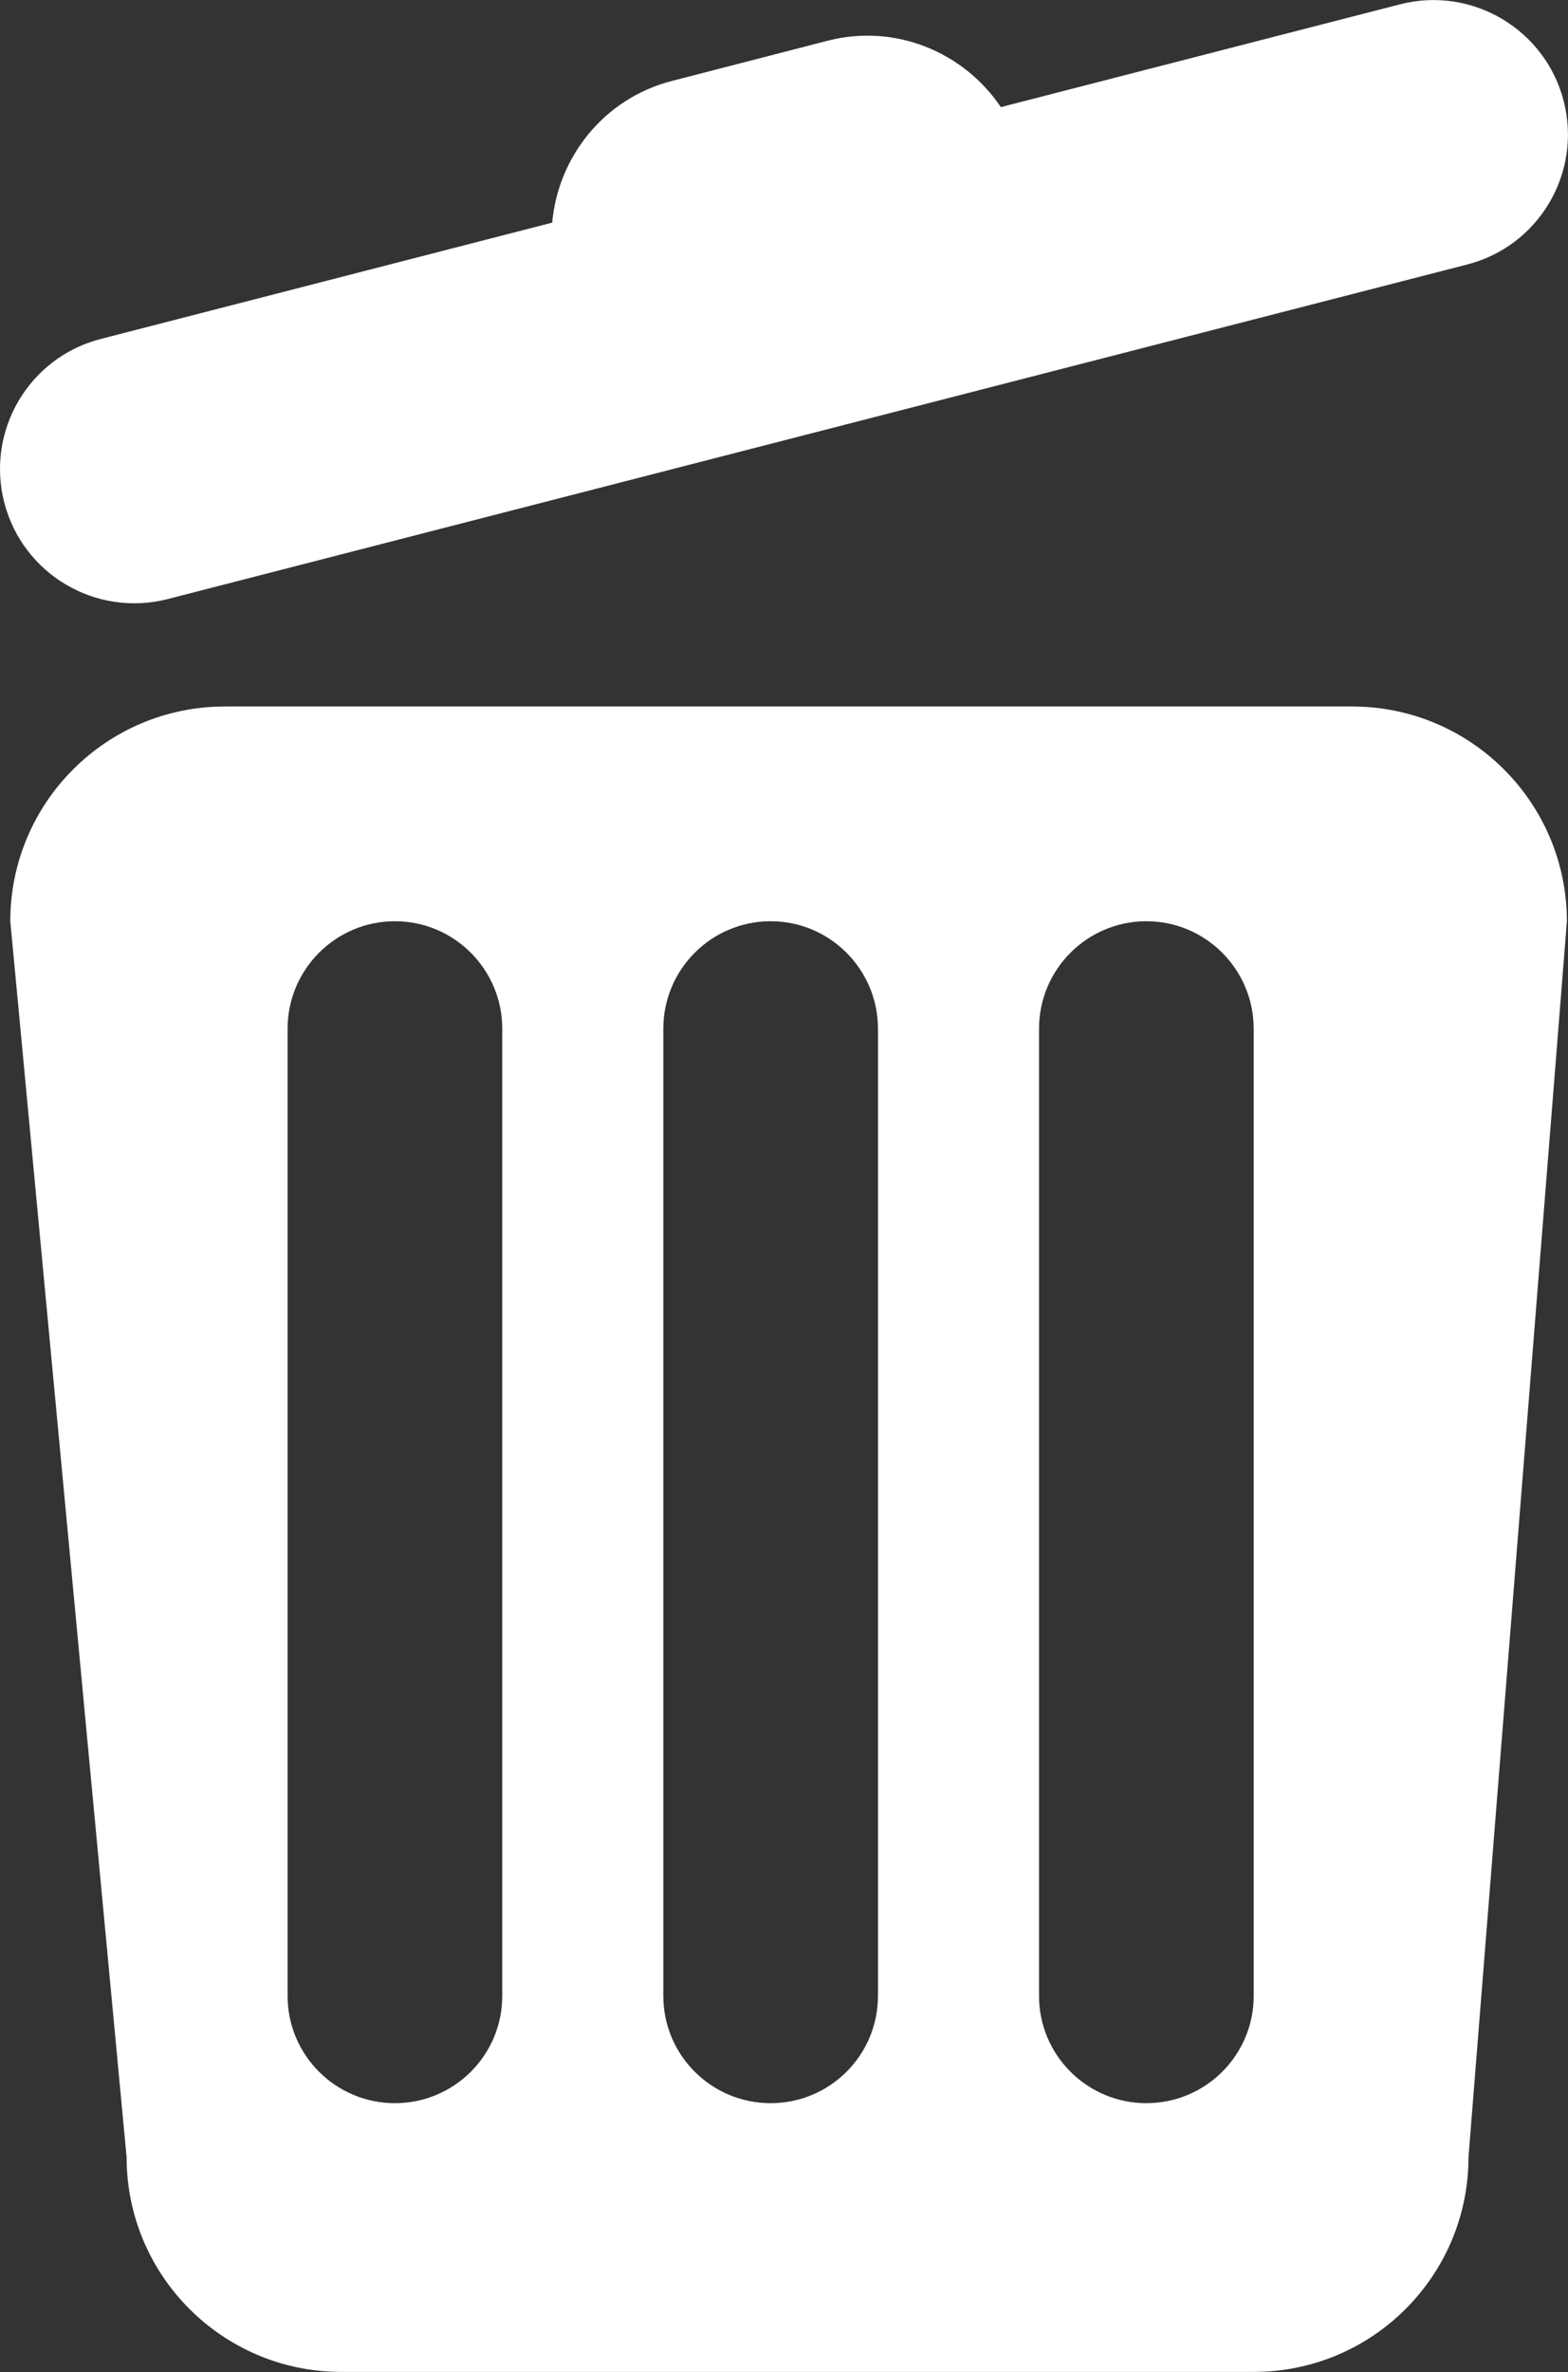 <?xml version="1.0" encoding="iso-8859-1"?>
<!-- Generator: Adobe Illustrator 18.0.0, SVG Export Plug-In . SVG Version: 6.00 Build 0)  -->
<!DOCTYPE svg PUBLIC "-//W3C//DTD SVG 1.1//EN" "http://www.w3.org/Graphics/SVG/1.1/DTD/svg11.dtd">
<svg version="1.1" id="Capa_1" xmlns="http://www.w3.org/2000/svg" xmlns:xlink="http://www.w3.org/1999/xlink" x="0px" y="0px"
	 viewBox="0 0 21.476 32.463" style="enable-background:new 0 0 21.476 32.463;" xml:space="preserve">
<rect x="0" y="0" width="21.476" height="32.463" fill="#333333" stroke="none"/>
<g id="_x35_">
	<g>
		<path fill="#fff" style="fill-rule:evenodd;clip-rule:evenodd;" d="M18.519,9.669H3.081c-1.624,0-2.94,1.315-2.94,2.939l1.593,16.915
			c0,1.623,1.317,2.939,2.941,2.939h12.497c1.624,0,2.941-1.316,2.941-2.939l1.348-16.915C21.459,10.984,20.143,9.669,18.519,9.669z
			 M6.879,27.316c0,0.811-0.658,1.468-1.47,1.468c-0.812,0-1.47-0.658-1.47-1.468V14.079c0-0.811,0.658-1.471,1.47-1.471
			c0.812,0,1.47,0.66,1.47,1.471V27.316z M12.025,27.316c0,0.811-0.658,1.468-1.47,1.468c-0.812,0-1.47-0.658-1.47-1.468V14.079
			c0-0.811,0.658-1.471,1.47-1.471c0.812,0,1.47,0.66,1.47,1.471V27.316z M17.171,27.316c0,0.811-0.658,1.468-1.47,1.468
			c-0.812,0-1.47-0.658-1.47-1.468V14.079c0-0.811,0.658-1.471,1.47-1.471c0.812,0,1.47,0.66,1.47,1.471V27.316z M2.296,8.199
			L20.095,3.62c0.983-0.252,1.575-1.254,1.322-2.237c-0.253-0.983-1.255-1.575-2.238-1.325l-5.471,1.408
			c-0.507-0.752-1.443-1.147-2.371-0.909L9.202,1.108C8.274,1.347,7.645,2.144,7.563,3.047L1.38,4.639
			C0.397,4.891-0.194,5.893,0.058,6.876C0.311,7.86,1.313,8.45,2.296,8.199z"/>
	</g>
</g>
<g>
</g>
<g>
</g>
<g>
</g>
<g>
</g>
<g>
</g>
<g>
</g>
<g>
</g>
<g>
</g>
<g>
</g>
<g>
</g>
<g>
</g>
<g>
</g>
<g>
</g>
<g>
</g>
<g>
</g>
</svg>
